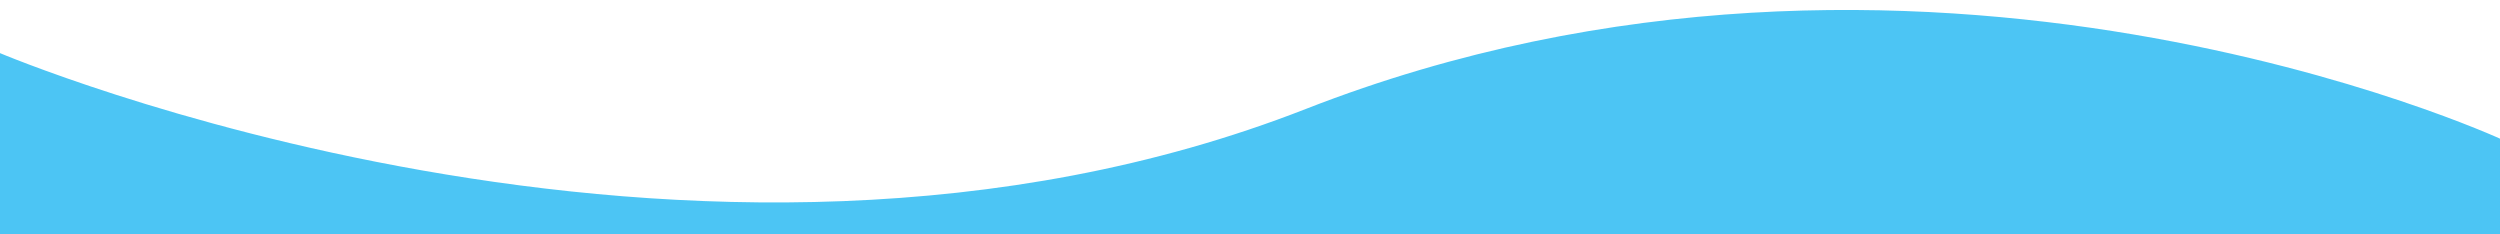 <svg xmlns="http://www.w3.org/2000/svg" viewBox="0 0 1920 180"><defs><style>.cls-1{fill:#00adf0;fill-rule:evenodd;opacity:0.7;}</style></defs><title>&amp;apos;</title><g id="Capa_1" data-name="Capa 1"><path class="cls-1" d="M-1.47,40.19V180H1924.47l-3.21-72.95s-448.18-207.16-918.49-23.33S-1.47,40.19-1.47,40.19Z"/></g></svg>